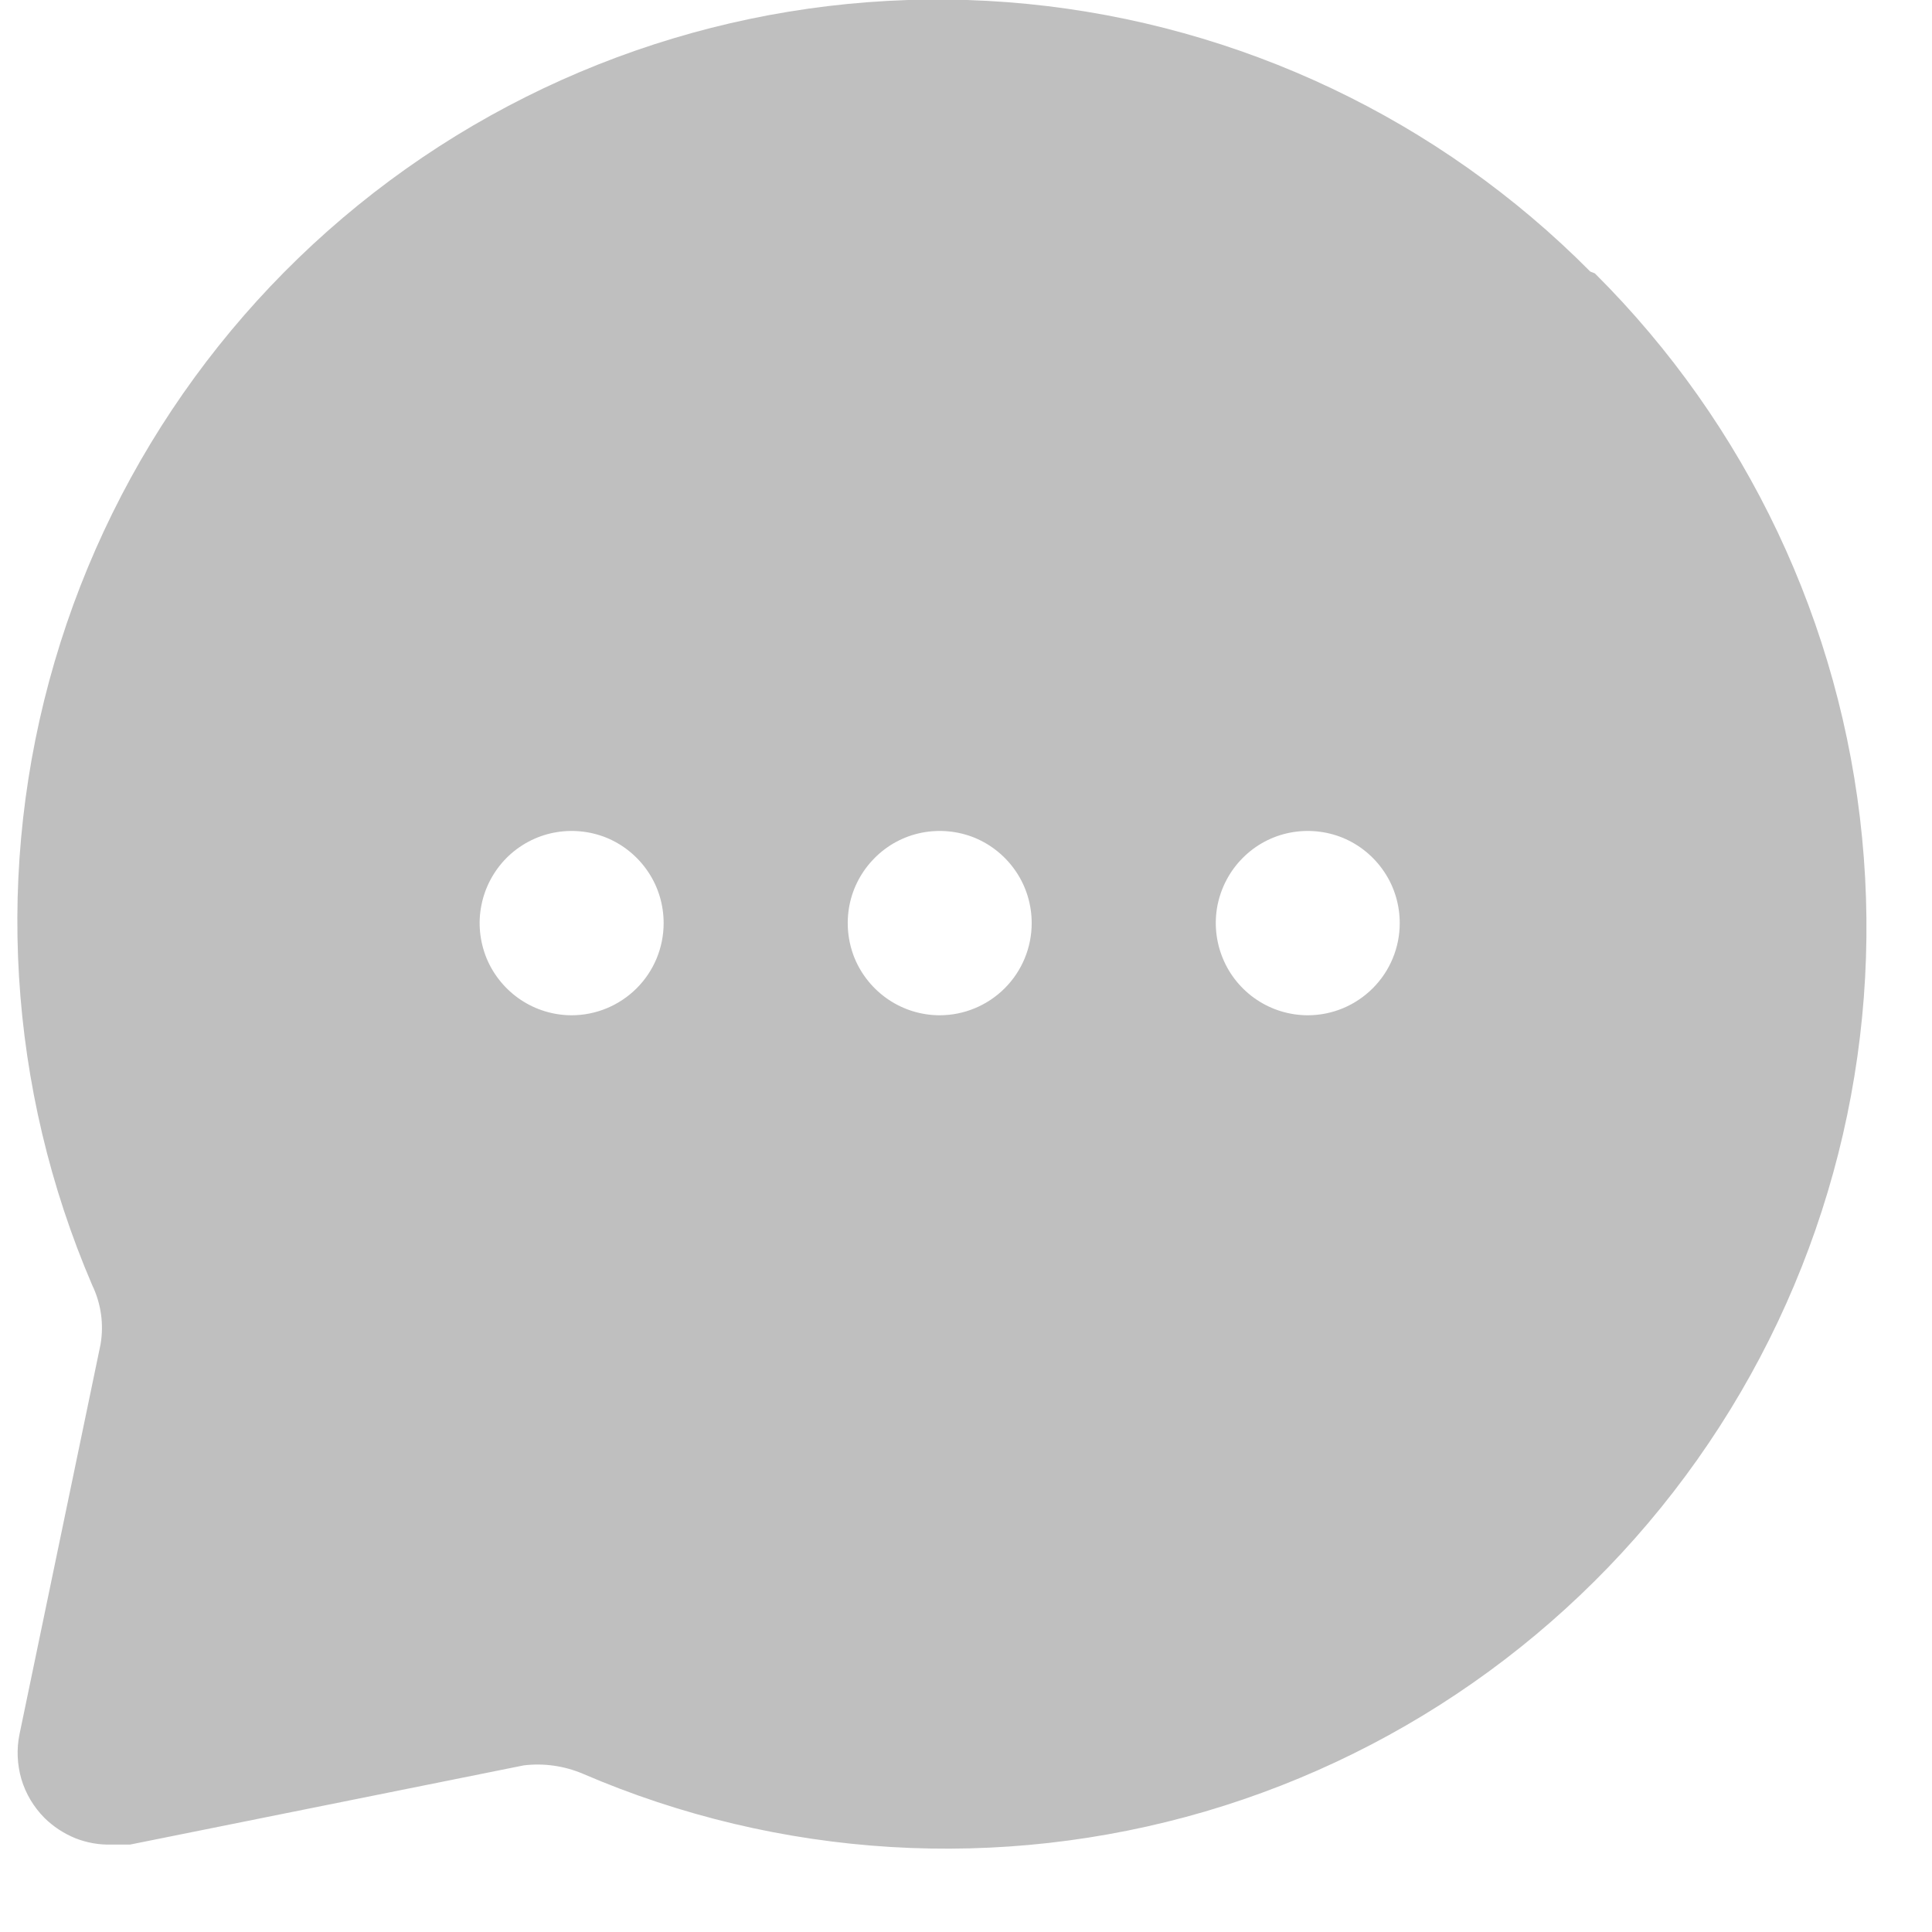<svg width="16" height="16" viewBox="0 0 16 16" fill="none" xmlns="http://www.w3.org/2000/svg">
<path d="M13.17 2.249C11.92 0.989 10.269 0.205 8.504 0.032C6.738 -0.14 4.968 0.31 3.498 1.304C2.028 2.299 0.951 3.776 0.452 5.481C-0.048 7.186 0.063 9.012 0.764 10.644C0.837 10.796 0.861 10.966 0.833 11.132L0.162 14.36C0.136 14.484 0.142 14.612 0.177 14.734C0.213 14.855 0.279 14.965 0.368 15.055C0.441 15.127 0.528 15.184 0.623 15.223C0.719 15.261 0.821 15.279 0.924 15.276H1.077L4.338 14.62C4.504 14.6 4.672 14.624 4.826 14.689C6.455 15.391 8.278 15.501 9.981 15.002C11.683 14.502 13.158 13.423 14.151 11.951C15.145 10.479 15.594 8.706 15.421 6.937C15.249 5.169 14.466 3.516 13.208 2.264L13.17 2.249ZM4.734 8.408C4.584 8.408 4.436 8.363 4.311 8.279C4.186 8.195 4.088 8.076 4.03 7.937C3.973 7.797 3.957 7.644 3.987 7.496C4.016 7.348 4.089 7.212 4.195 7.105C4.302 6.998 4.438 6.925 4.586 6.896C4.733 6.867 4.887 6.882 5.026 6.939C5.165 6.997 5.284 7.095 5.368 7.221C5.452 7.346 5.496 7.494 5.496 7.645C5.496 7.847 5.416 8.041 5.273 8.184C5.13 8.327 4.936 8.408 4.734 8.408ZM7.782 8.408C7.632 8.408 7.484 8.363 7.359 8.279C7.234 8.195 7.136 8.076 7.078 7.937C7.021 7.797 7.006 7.644 7.035 7.496C7.064 7.348 7.137 7.212 7.244 7.105C7.35 6.998 7.486 6.925 7.634 6.896C7.782 6.867 7.935 6.882 8.074 6.939C8.213 6.997 8.332 7.095 8.416 7.221C8.5 7.346 8.544 7.494 8.544 7.645C8.544 7.847 8.464 8.041 8.321 8.184C8.178 8.327 7.984 8.408 7.782 8.408ZM10.831 8.408C10.68 8.408 10.532 8.363 10.407 8.279C10.282 8.195 10.184 8.076 10.127 7.937C10.069 7.797 10.054 7.644 10.083 7.496C10.113 7.348 10.185 7.212 10.292 7.105C10.398 6.998 10.534 6.925 10.682 6.896C10.83 6.867 10.983 6.882 11.122 6.939C11.261 6.997 11.38 7.095 11.464 7.221C11.548 7.346 11.592 7.494 11.592 7.645C11.592 7.847 11.512 8.041 11.369 8.184C11.226 8.327 11.033 8.408 10.831 8.408Z" fill="#BFBFBF"/>
</svg>
